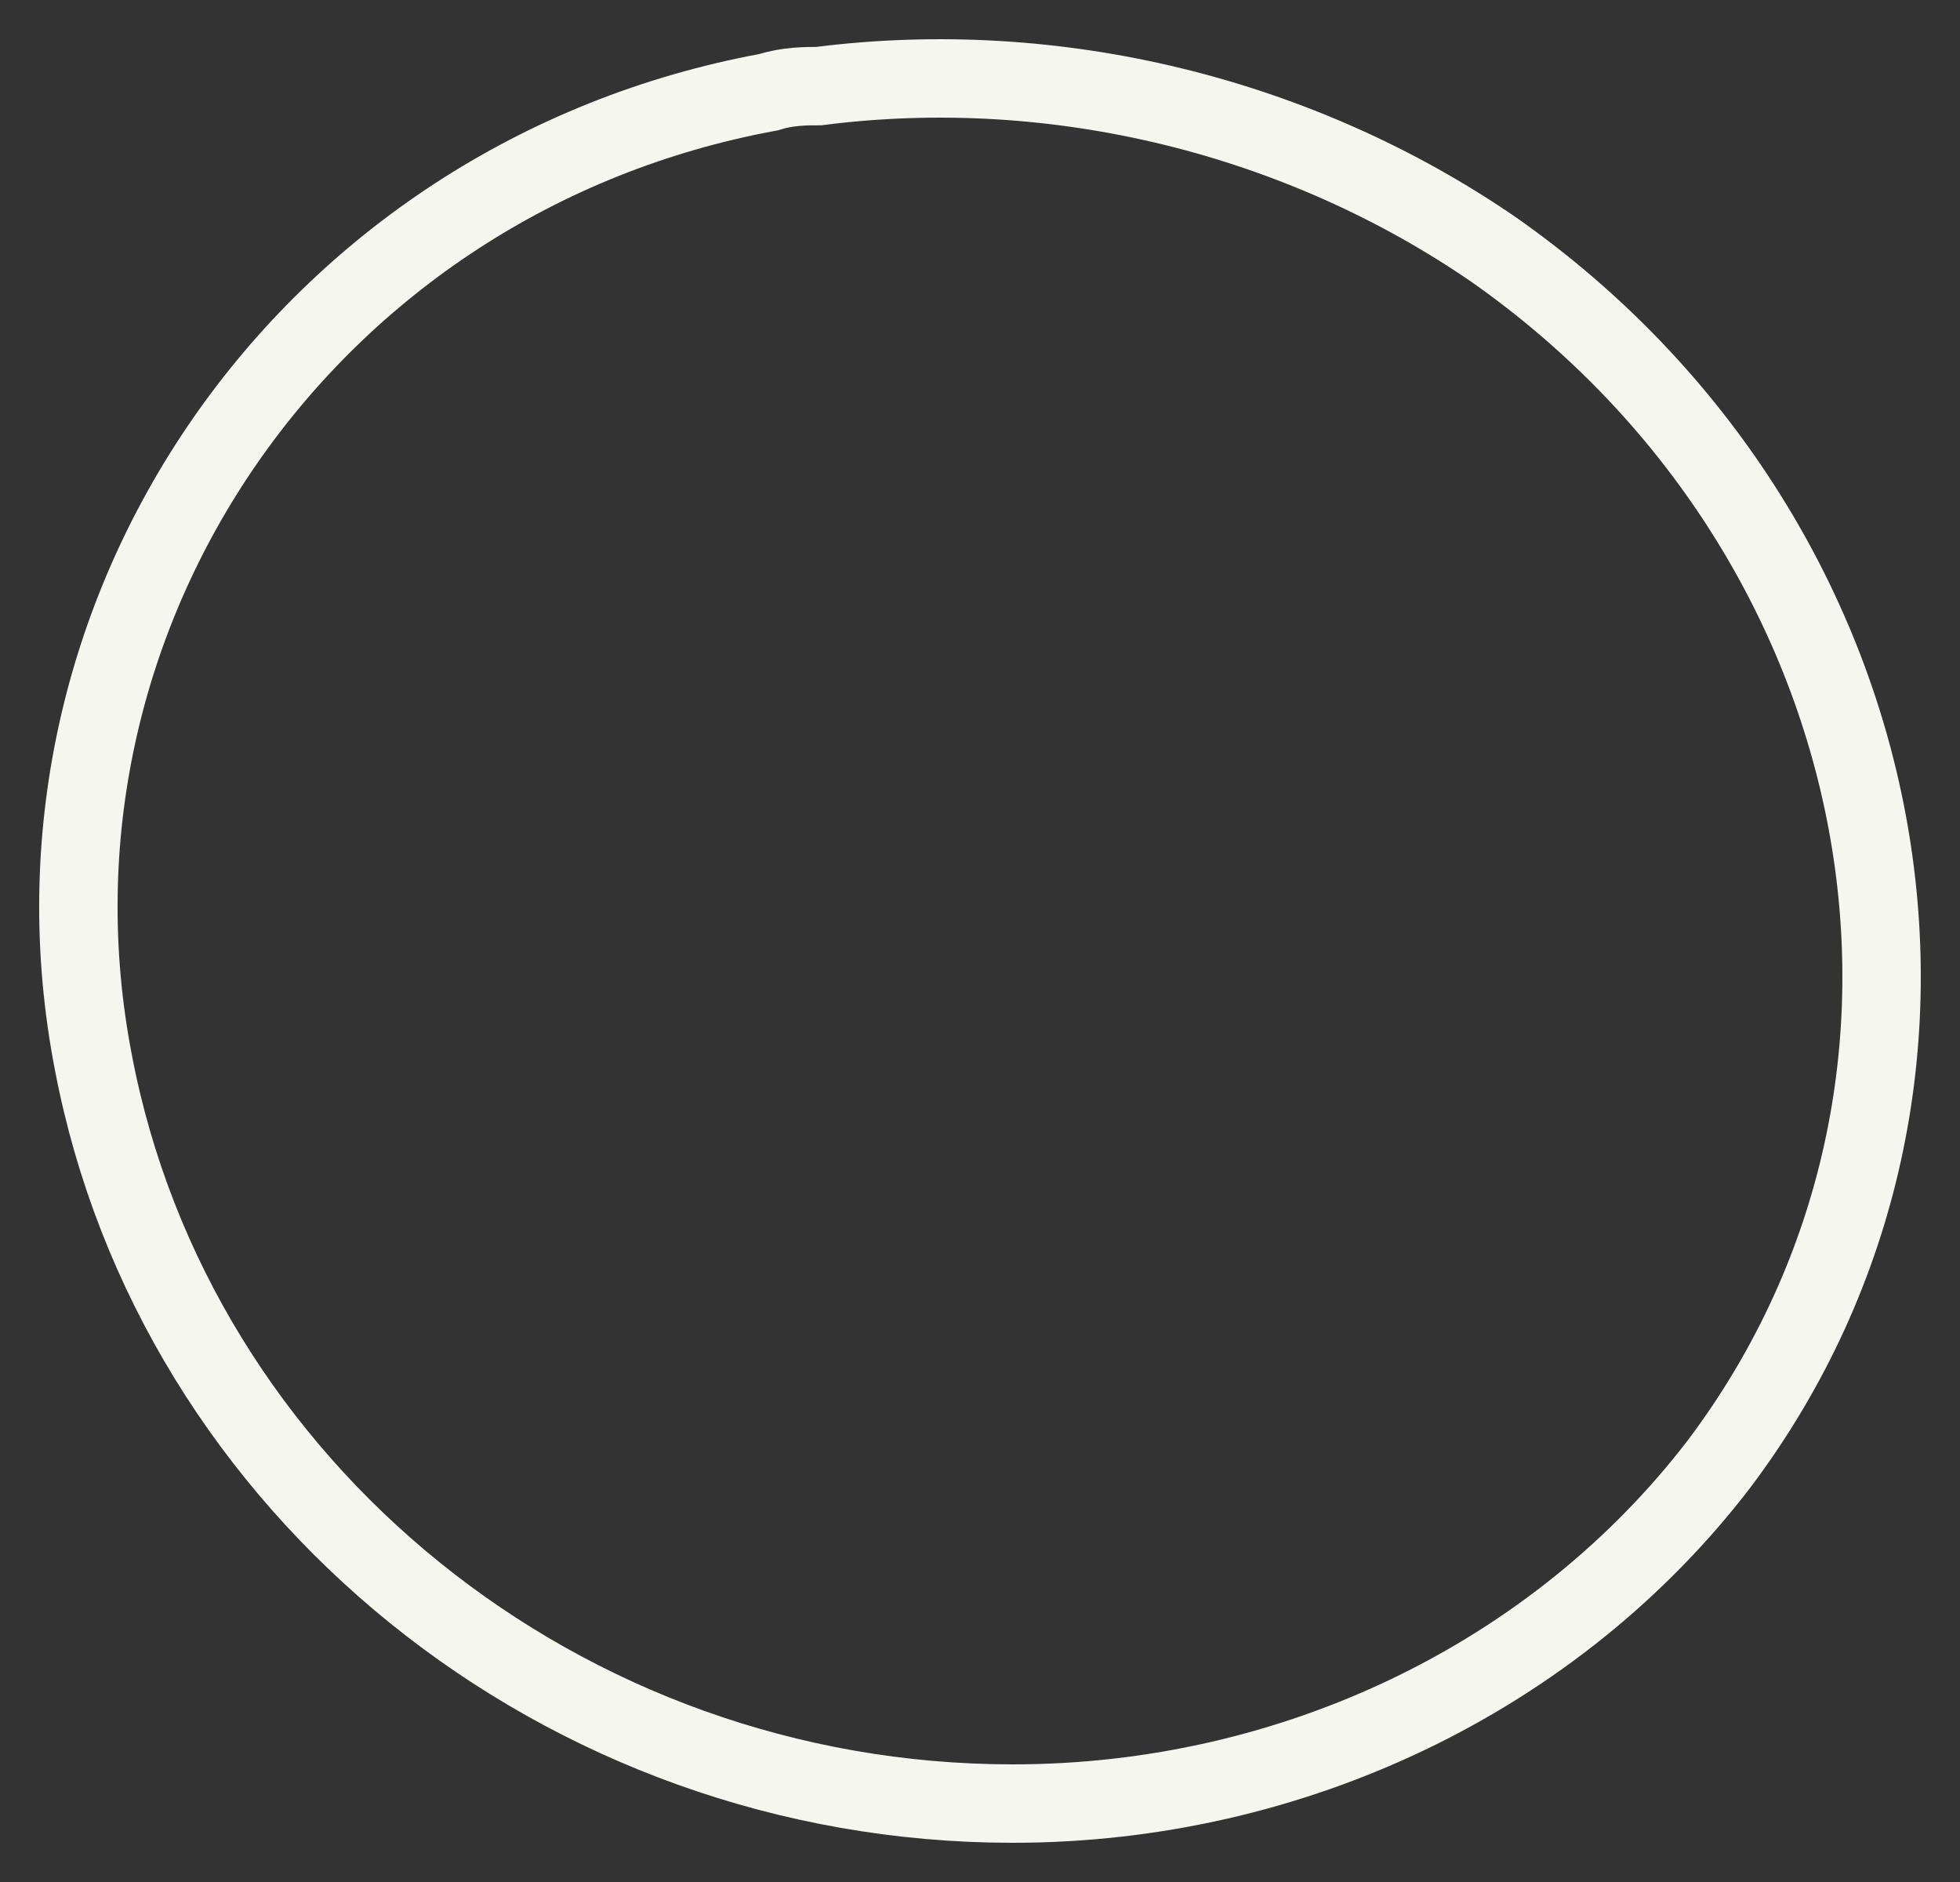 <svg width="25" height="24" viewBox="0 0 25 24" fill="none" xmlns="http://www.w3.org/2000/svg">
<rect x="0" y="0" width="25" height="24" fill="#333333" stroke="none"/>
<path d="M12.917 23C7.175 23 2.23 18.976 1.193 13.558C0.077 7.831 3.905 2.259 9.807 1.175C10.046 1.098 10.285 1.098 10.444 1.098C13.475 0.711 16.585 1.485 19.058 3.187C24.241 6.825 25.597 13.79 21.929 18.666C19.855 21.375 16.506 23 12.917 23Z" stroke="#F5F6EF"/>
</svg>
